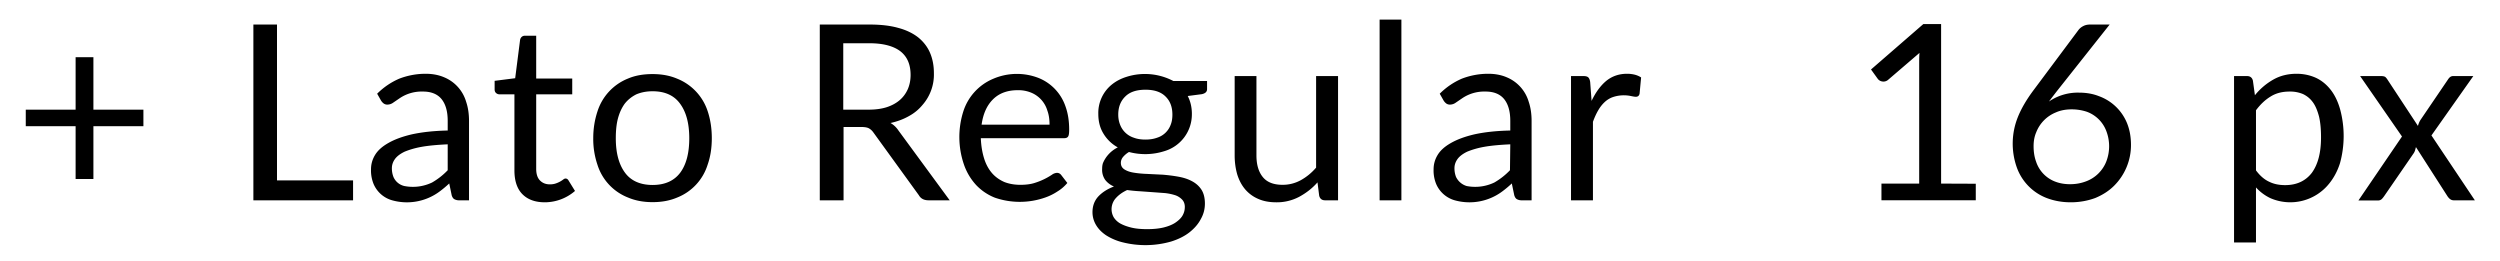 <svg xmlns="http://www.w3.org/2000/svg" xmlns:xlink="http://www.w3.org/1999/xlink" width="163" height="17" viewBox="0 0 163 17"><defs><path id="y6mca" d="M544.35 3560.23h-3.26v3.44h-1.16v-3.44h-3.25v-1.08h3.25v-3.42h1.16v3.42h3.26zm13.67 3.53v1.3h-6.5v-11.46h1.54v10.16zm6.17-2.35c-.66.03-1.22.08-1.68.16-.46.08-.84.2-1.13.32-.29.14-.5.3-.63.48s-.2.38-.2.6c0 .22.04.4.1.56a1.02 1.02 0 0 0 .72.6 2.9 2.9 0 0 0 1.8-.23 4.55 4.55 0 0 0 1.02-.8zm-4.6-3.3c.44-.44.93-.76 1.44-.98.52-.2 1.1-.32 1.72-.32.46 0 .86.08 1.21.23a2.48 2.48 0 0 1 1.43 1.59c.13.38.19.8.19 1.25v5.18h-.63a.62.62 0 0 1-.32-.07c-.08-.04-.14-.13-.18-.26l-.16-.77c-.21.2-.42.37-.62.52a3.57 3.57 0 0 1-3.1.58 1.86 1.86 0 0 1-1.21-1.06 2.33 2.33 0 0 1-.17-.96c0-.32.08-.63.26-.93.18-.3.46-.55.86-.78.4-.23.9-.42 1.54-.57.64-.14 1.41-.23 2.34-.25v-.63c0-.63-.14-1.1-.41-1.43-.27-.32-.67-.48-1.2-.48a2.56 2.56 0 0 0-1.5.42l-.44.3a.65.65 0 0 1-.37.13.4.4 0 0 1-.25-.07.7.7 0 0 1-.18-.2zm10.94 7.08c-.64 0-1.13-.18-1.48-.54-.34-.35-.51-.87-.51-1.54v-4.96h-.98a.32.32 0 0 1-.21-.08c-.06-.05-.1-.13-.1-.23v-.57l1.34-.17.32-2.5a.35.35 0 0 1 .11-.2.31.31 0 0 1 .22-.07h.72v2.79h2.35v1.03h-2.35v4.86c0 .35.09.6.25.76.17.17.38.25.64.25.15 0 .28-.02.39-.06a1.68 1.68 0 0 0 .49-.26c.05-.04.1-.06.14-.06.08 0 .15.04.2.13l.42.68a3.02 3.02 0 0 1-1.96.74zm7.02-8.36c.6 0 1.13.1 1.6.3a3.43 3.43 0 0 1 2 2.15c.17.52.26 1.1.26 1.73 0 .64-.09 1.21-.27 1.72a3.38 3.38 0 0 1-1.99 2.15c-.47.2-1 .3-1.6.3-.6 0-1.13-.1-1.6-.3a3.38 3.38 0 0 1-2-2.15 5.22 5.22 0 0 1-.27-1.72c0-.64.1-1.21.27-1.73a3.42 3.42 0 0 1 2-2.16c.47-.2 1-.29 1.6-.29zm0 7.23c.8 0 1.4-.27 1.8-.8.4-.54.59-1.29.59-2.25s-.2-1.71-.6-2.25c-.39-.54-.99-.81-1.79-.81-.4 0-.75.07-1.06.2-.3.15-.55.35-.75.6-.2.27-.35.6-.45.97-.1.38-.14.81-.14 1.3 0 .95.2 1.7.6 2.24.39.53 1 .8 1.8.8zm14.07-4.91c.45 0 .84-.05 1.19-.16.34-.11.63-.27.86-.47.23-.2.4-.44.52-.71.12-.28.18-.59.18-.92 0-.69-.22-1.2-.67-1.55-.45-.34-1.12-.52-2.02-.52h-1.7v4.33zm5.3 5.91h-1.38c-.28 0-.5-.1-.63-.33l-2.97-4.1a.88.88 0 0 0-.3-.27c-.1-.05-.26-.08-.48-.08H590v4.78h-1.55v-11.46h3.24c.73 0 1.35.07 1.88.22.53.14.97.36 1.31.63.34.28.6.62.76 1 .17.4.25.84.25 1.32a3 3 0 0 1-.75 2.08c-.24.29-.53.53-.88.72-.35.2-.75.35-1.2.45.2.11.38.28.52.49zm6.51-4.93c0-.33-.04-.64-.14-.91a1.82 1.82 0 0 0-1.06-1.18 2.2 2.2 0 0 0-.87-.16c-.68 0-1.22.2-1.62.6-.4.4-.64.94-.74 1.65zm1.16 3.8c-.18.21-.39.4-.64.55-.24.16-.5.29-.78.39a4.99 4.99 0 0 1-3.3.02 3.4 3.4 0 0 1-1.23-.83 3.81 3.81 0 0 1-.8-1.36 5.52 5.52 0 0 1-.03-3.44 3.44 3.44 0 0 1 1.94-2.12 3.91 3.91 0 0 1 2.93-.07 3.05 3.05 0 0 1 1.78 1.84c.17.46.25.97.25 1.54 0 .23-.02.38-.07.45-.05.08-.14.11-.27.11h-5.42c.02.52.1.96.22 1.34.12.38.3.7.52.95.22.25.5.44.8.57.31.12.66.18 1.04.18.36 0 .67-.04.92-.12a4.36 4.36 0 0 0 1.14-.54.62.62 0 0 1 .32-.12c.12 0 .21.05.28.14zm5.1-2.83c.28 0 .53-.04.75-.12a1.38 1.38 0 0 0 .89-.85c.08-.2.11-.42.11-.66 0-.5-.15-.89-.45-1.18-.3-.3-.74-.44-1.3-.44-.58 0-1.02.14-1.32.44-.3.29-.46.68-.46 1.18 0 .24.04.46.12.66a1.42 1.42 0 0 0 .9.85c.21.08.46.12.75.12zm2.56 4.4c0-.2-.06-.36-.17-.48a1.12 1.12 0 0 0-.45-.29c-.19-.06-.4-.11-.66-.14a543.1 543.1 0 0 0-1.65-.12 9.93 9.93 0 0 1-.83-.08c-.3.14-.54.31-.73.52a1.07 1.07 0 0 0-.15 1.25c.1.16.24.3.43.41.2.11.44.2.73.27s.63.1 1.02.1.73-.03 1.04-.1c.3-.07.56-.17.77-.3.2-.13.37-.28.48-.45.11-.18.17-.37.17-.59zm1.45-8.22v.53c0 .17-.11.28-.34.33l-.92.12c.18.35.27.74.27 1.17a2.5 2.5 0 0 1-1.81 2.43 4.1 4.1 0 0 1-2.29.05c-.17.1-.3.22-.4.34a.6.6 0 0 0-.13.36c0 .2.08.34.24.44.16.1.36.17.62.21.25.04.55.07.87.08l1.01.05c.35.03.68.07 1.01.13.33.06.62.15.88.29.25.13.46.31.62.55.15.23.23.54.23.91 0 .35-.08.68-.26 1-.17.33-.42.62-.75.88-.32.25-.72.45-1.2.6a6.1 6.1 0 0 1-3.15.05 3.64 3.64 0 0 1-1.1-.47c-.29-.2-.5-.42-.65-.68a1.62 1.62 0 0 1-.22-.81c0-.4.12-.74.37-1.02.25-.27.6-.5 1.03-.66-.24-.1-.43-.25-.57-.43a1.14 1.14 0 0 1-.2-.72c0-.12.01-.24.05-.37a2.01 2.01 0 0 1 .97-1.03 2.5 2.5 0 0 1-.93-.89c-.23-.37-.34-.8-.34-1.29a2.38 2.38 0 0 1 .86-1.9c.28-.23.6-.4.98-.52a3.97 3.97 0 0 1 3.05.27zm8.54-.32v8.1h-.85c-.2 0-.33-.1-.38-.3l-.11-.87c-.35.4-.75.7-1.19.94a3.1 3.1 0 0 1-1.5.36c-.44 0-.83-.07-1.17-.22a2.32 2.32 0 0 1-.85-.62c-.23-.27-.4-.59-.52-.97-.11-.38-.17-.8-.17-1.25v-5.17h1.42v5.17c0 .61.14 1.08.42 1.42.28.34.71.5 1.29.5.42 0 .81-.1 1.18-.3.36-.2.7-.47 1-.82v-5.97zm4.13-3.68v11.78h-1.42v-11.78zm7.1 8.13c-.66.03-1.22.08-1.68.16-.46.08-.84.2-1.13.32-.29.14-.5.3-.63.48s-.2.38-.2.6c0 .22.04.4.1.56a1.13 1.13 0 0 0 .7.6 2.9 2.9 0 0 0 1.8-.23 4.55 4.55 0 0 0 1.02-.8zm-4.6-3.3c.44-.44.93-.76 1.44-.98.52-.2 1.1-.32 1.72-.32.46 0 .86.08 1.21.23a2.48 2.48 0 0 1 1.43 1.59c.13.38.19.8.19 1.25v5.18h-.63a.62.62 0 0 1-.32-.07c-.08-.04-.14-.13-.18-.26l-.16-.77c-.21.2-.42.37-.62.52a3.58 3.58 0 0 1-3.1.58 1.87 1.87 0 0 1-1.21-1.06 2.33 2.33 0 0 1-.17-.96c0-.32.08-.63.26-.93.18-.3.46-.55.86-.78.4-.23.9-.42 1.54-.57.63-.14 1.41-.23 2.34-.25v-.63c0-.63-.14-1.1-.41-1.43-.27-.32-.67-.48-1.2-.48a2.56 2.56 0 0 0-1.5.42l-.44.3a.65.65 0 0 1-.37.13.4.4 0 0 1-.25-.07.7.7 0 0 1-.18-.2zm9.9.47c.26-.55.58-.99.95-1.3.38-.31.83-.47 1.37-.47.17 0 .33.02.5.06.15.04.29.1.41.18l-.1 1.06c-.03.13-.11.2-.24.2-.08 0-.19-.02-.33-.05a2.26 2.26 0 0 0-1.17.07c-.2.07-.38.18-.54.33-.16.15-.3.33-.42.54-.13.22-.24.47-.34.74v5.12h-1.43v-8.1h.81c.16 0 .26.03.32.09s.1.16.12.3zm25.05 5.4v1.08h-6.15v-1.09h2.46v-7.81c0-.24 0-.47.02-.71l-2.04 1.75a.46.46 0 0 1-.4.11.45.45 0 0 1-.28-.17l-.44-.61 3.41-2.96h1.16v10.4zm6.16.03c.38 0 .73-.07 1.04-.19a2.26 2.26 0 0 0 1.31-1.29 2.77 2.77 0 0 0 0-1.99 2.14 2.14 0 0 0-1.26-1.25c-.3-.1-.63-.16-.99-.16-.38 0-.73.06-1.04.2a2.3 2.3 0 0 0-1.28 1.3c-.12.28-.17.58-.17.9 0 .36.05.7.16 1a2.09 2.09 0 0 0 1.22 1.3c.3.12.63.18 1 .18zm-.83-6.12a55.4 55.4 0 0 0-.56.73 3.33 3.33 0 0 1 1.96-.58c.46 0 .9.07 1.3.23a3.12 3.12 0 0 1 1.82 1.73c.18.43.27.91.27 1.45a3.74 3.74 0 0 1-1.1 2.66c-.34.34-.75.6-1.23.8-.49.18-1.02.28-1.6.28-.58 0-1.1-.1-1.57-.28a3.34 3.34 0 0 1-1.95-2.01 4.64 4.64 0 0 1 .06-3.23c.22-.56.57-1.17 1.06-1.82l2.91-3.9a.9.9 0 0 1 .31-.25c.13-.07.28-.1.45-.1h1.27zm12.94 5.22c.26.35.55.6.86.74.3.15.65.22 1.04.22.75 0 1.33-.27 1.74-.8.4-.55.6-1.31.6-2.31 0-.53-.04-.98-.13-1.36-.1-.38-.23-.7-.4-.93-.18-.25-.4-.42-.65-.54a2.16 2.16 0 0 0-.88-.16c-.46 0-.87.1-1.22.32-.35.21-.67.51-.96.9zm-.07-4.9a4.2 4.2 0 0 1 1.18-1.01c.45-.26.96-.39 1.54-.39.47 0 .9.1 1.27.27.38.18.7.45.97.8.26.34.47.78.61 1.3a6.68 6.68 0 0 1-.02 3.45c-.16.51-.4.96-.7 1.33a3.25 3.25 0 0 1-3.84.96 3 3 0 0 1-.94-.7v3.59h-1.43v-10.85h.85c.2 0 .33.1.38.3zm14.34 6.85H695a.4.4 0 0 1-.27-.09.84.84 0 0 1-.17-.2l-2.04-3.18-.06.22a.72.72 0 0 1-.1.2l-1.9 2.76a1.6 1.6 0 0 1-.16.2.34.34 0 0 1-.26.1h-1.27l2.84-4.17-2.73-3.94h1.37c.12 0 .2.02.26.05.05.04.1.1.14.16l2 3.04c.04-.15.1-.3.2-.44l1.74-2.56c.05-.08.1-.14.15-.18a.32.32 0 0 1 .2-.07h1.32l-2.73 3.87z"/></defs><g><g transform="translate(-535 -3552)"><use xlink:href="#y6mca"/></g></g></svg>